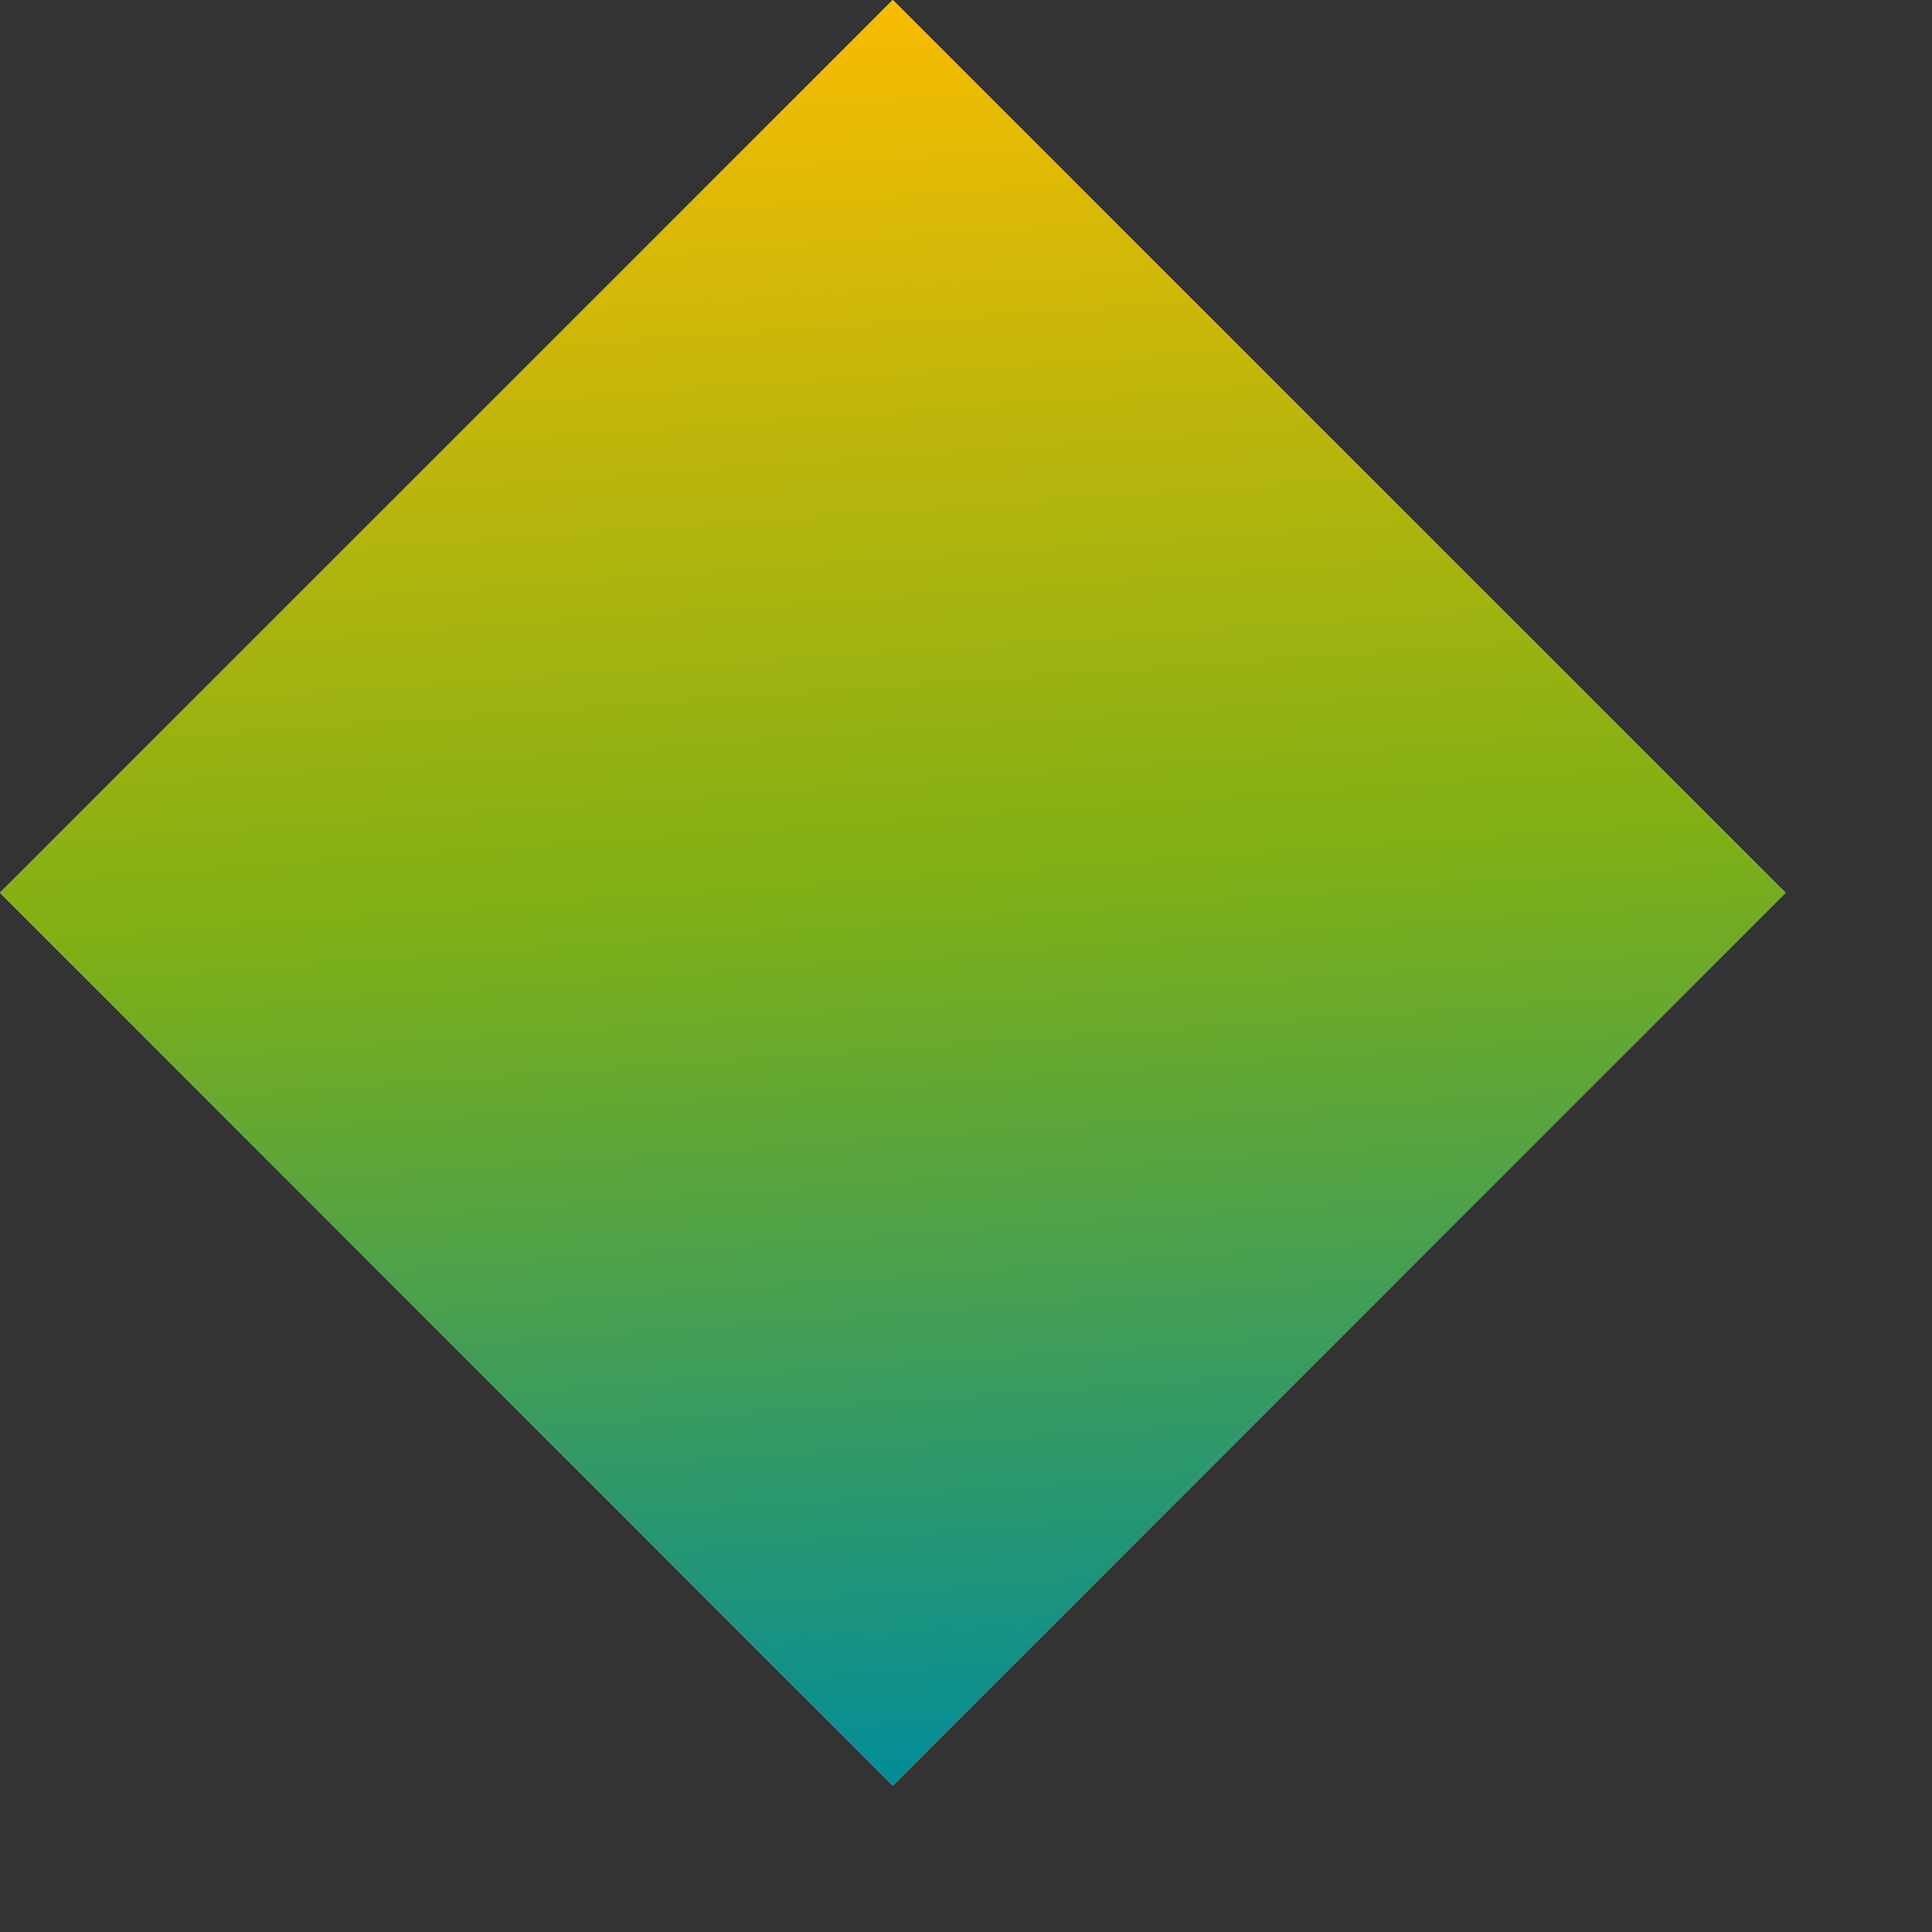 <svg width="10" height="10" viewBox="0 0 10 10" fill="none" xmlns="http://www.w3.org/2000/svg">
<rect x="0" y="0" width="10" height="10" fill="#333333" stroke="none"/>
<rect x="4.621" width="6.535" height="6.535" transform="rotate(45 4.621 0)" fill="white"/>
<rect x="4.621" width="6.535" height="6.535" transform="rotate(45 4.621 0)" fill="url(#paint0_linear_1_60)"/>
<defs>
<linearGradient id="paint0_linear_1_60" x1="4.621" y1="0" x2="11.582" y2="6.045" gradientUnits="userSpaceOnUse">
<stop stop-color="#F9BC02"/>
<stop offset="0.5" stop-color="#7EAF16"/>
<stop offset="1" stop-color="#028C99"/>
</linearGradient>
</defs>
</svg>
